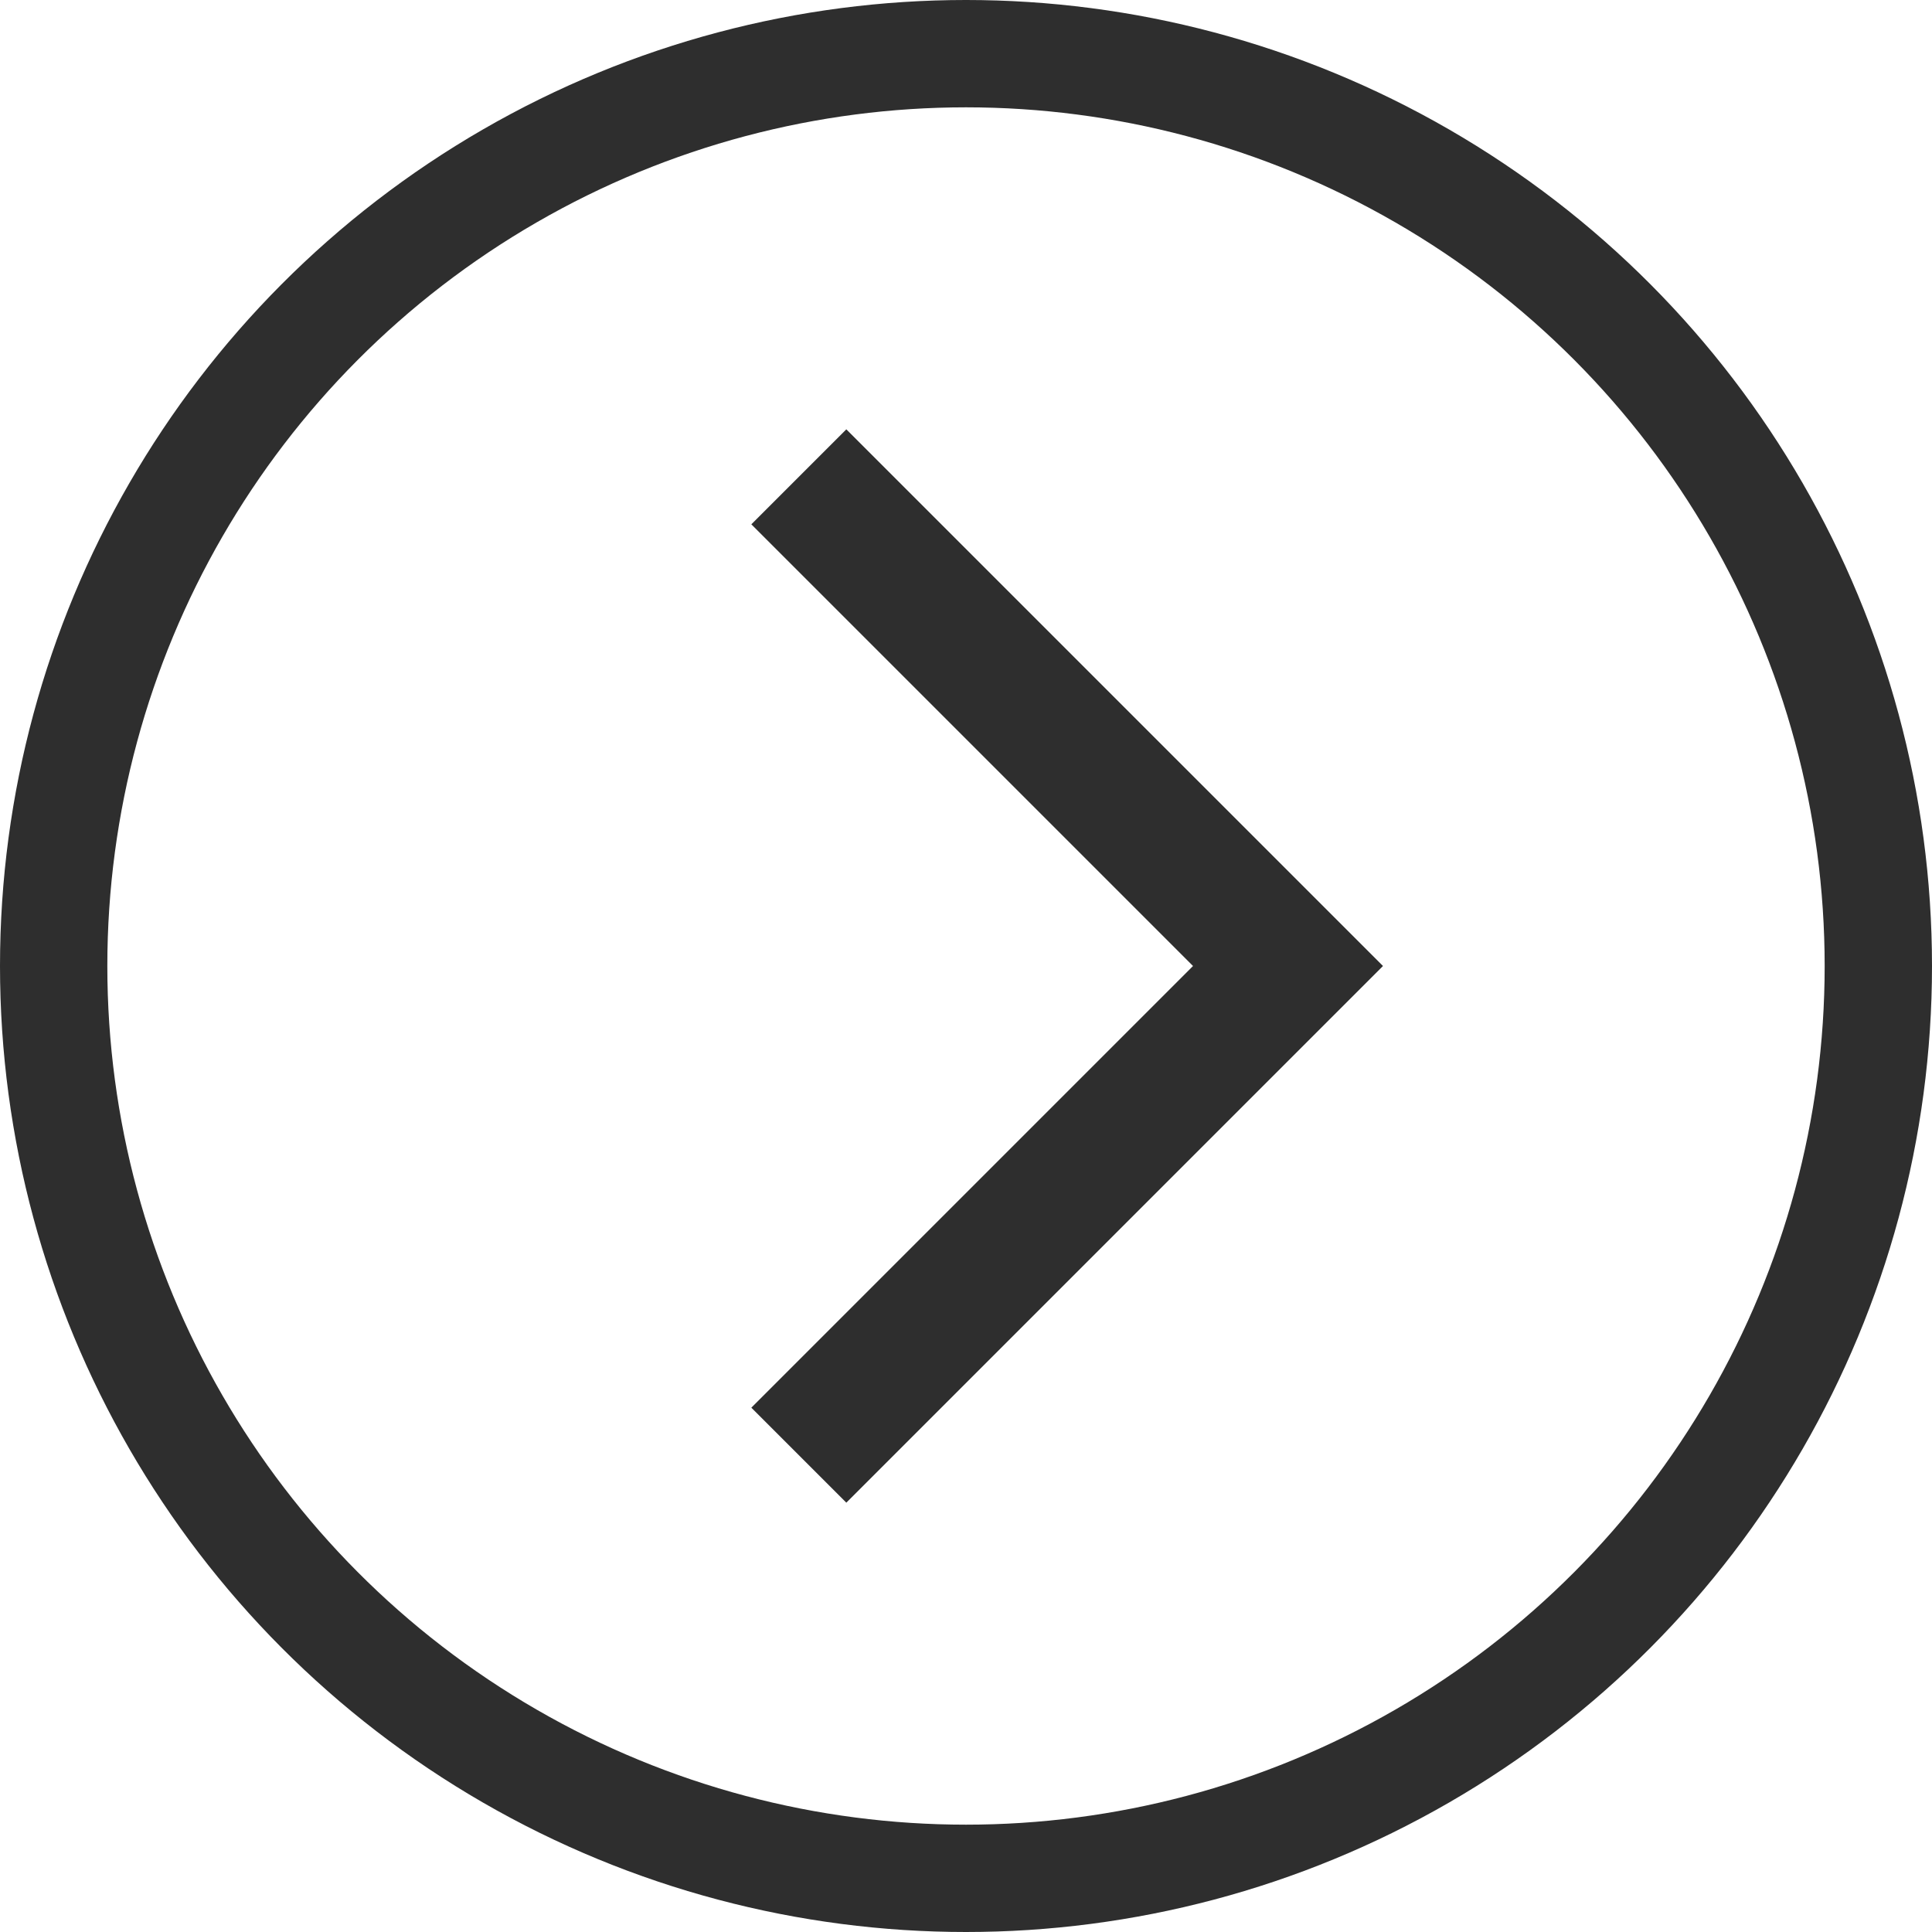 <svg width="36" height="36" viewBox="0 0 36 36" fill="none" xmlns="http://www.w3.org/2000/svg">
<circle cx="18" cy="18" r="17" stroke="#2E2E2E" stroke-width="2"/>
<path d="M14 26.23L15.77 28L25.77 18L15.77 8L14 9.77L22.23 18L14 26.23Z" fill="#2E2E2E"/>
</svg>
